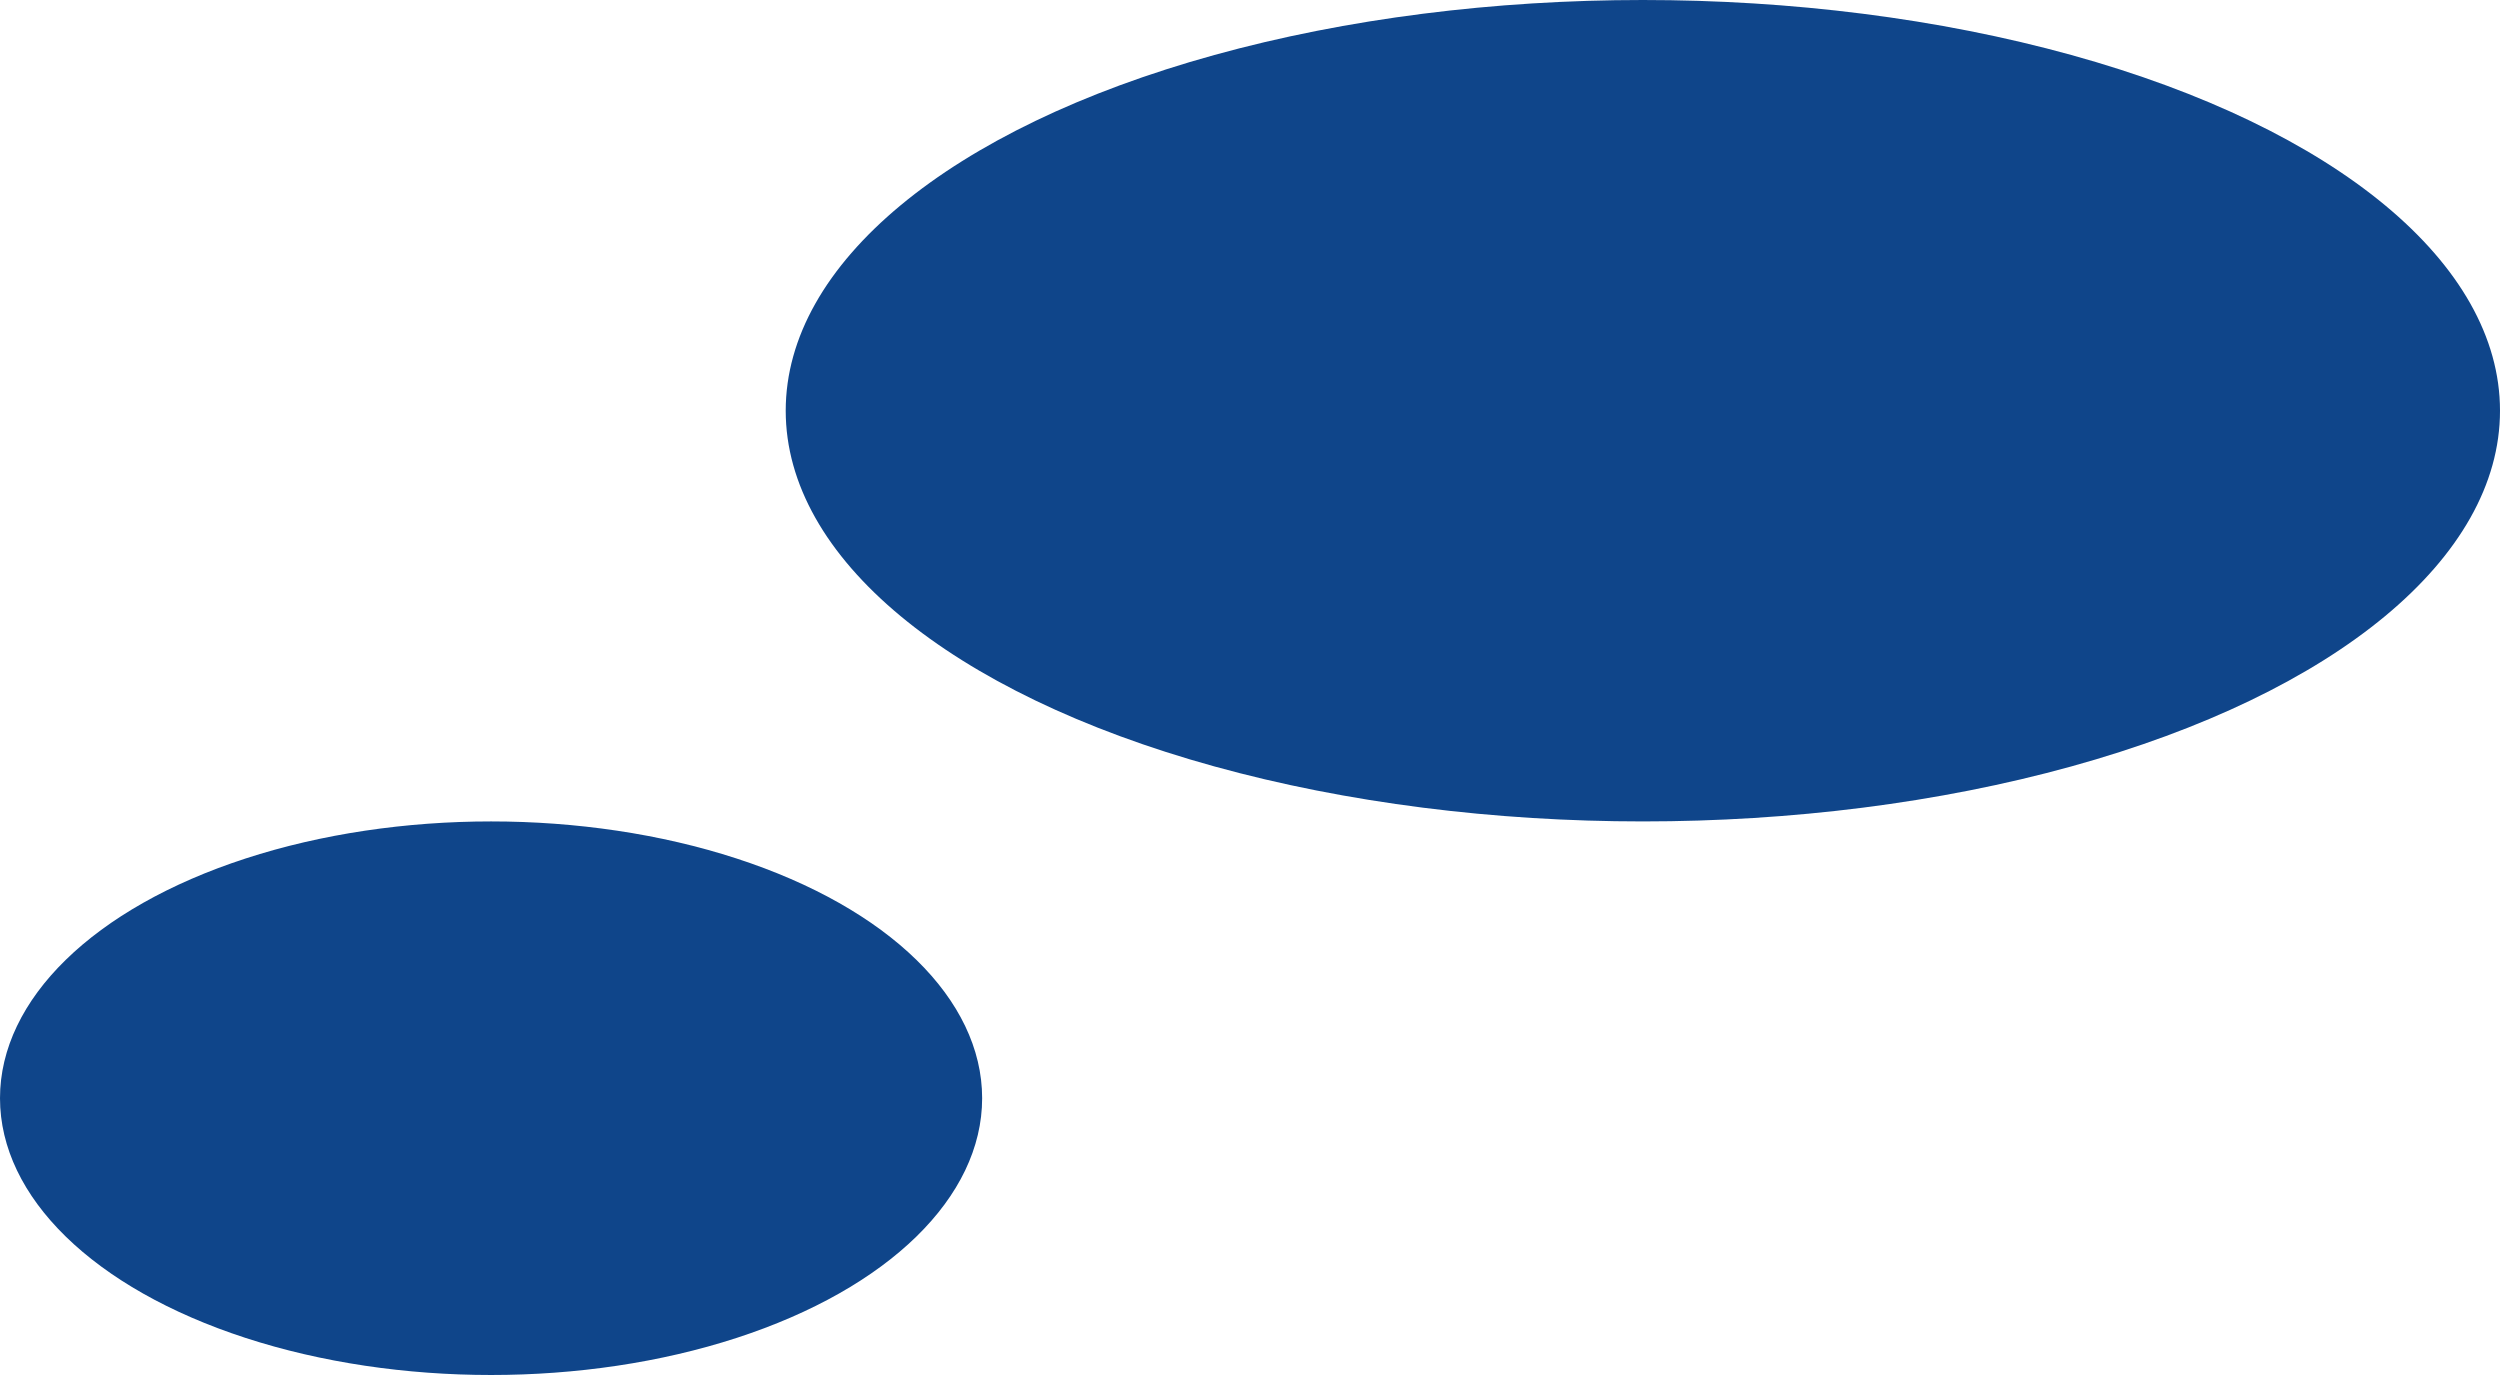 <svg width="140" height="77" viewBox="0 0 140 77" fill="none" xmlns="http://www.w3.org/2000/svg">
<ellipse cx="48" cy="23" rx="48" ry="23" transform="matrix(-1 0 0 1 140 0)" fill="#0F458A"/>
<ellipse cx="27.5" cy="15.5" rx="27.5" ry="15.5" transform="matrix(-1 0 0 1 55 46)" fill="#0F458A"/>
</svg>
